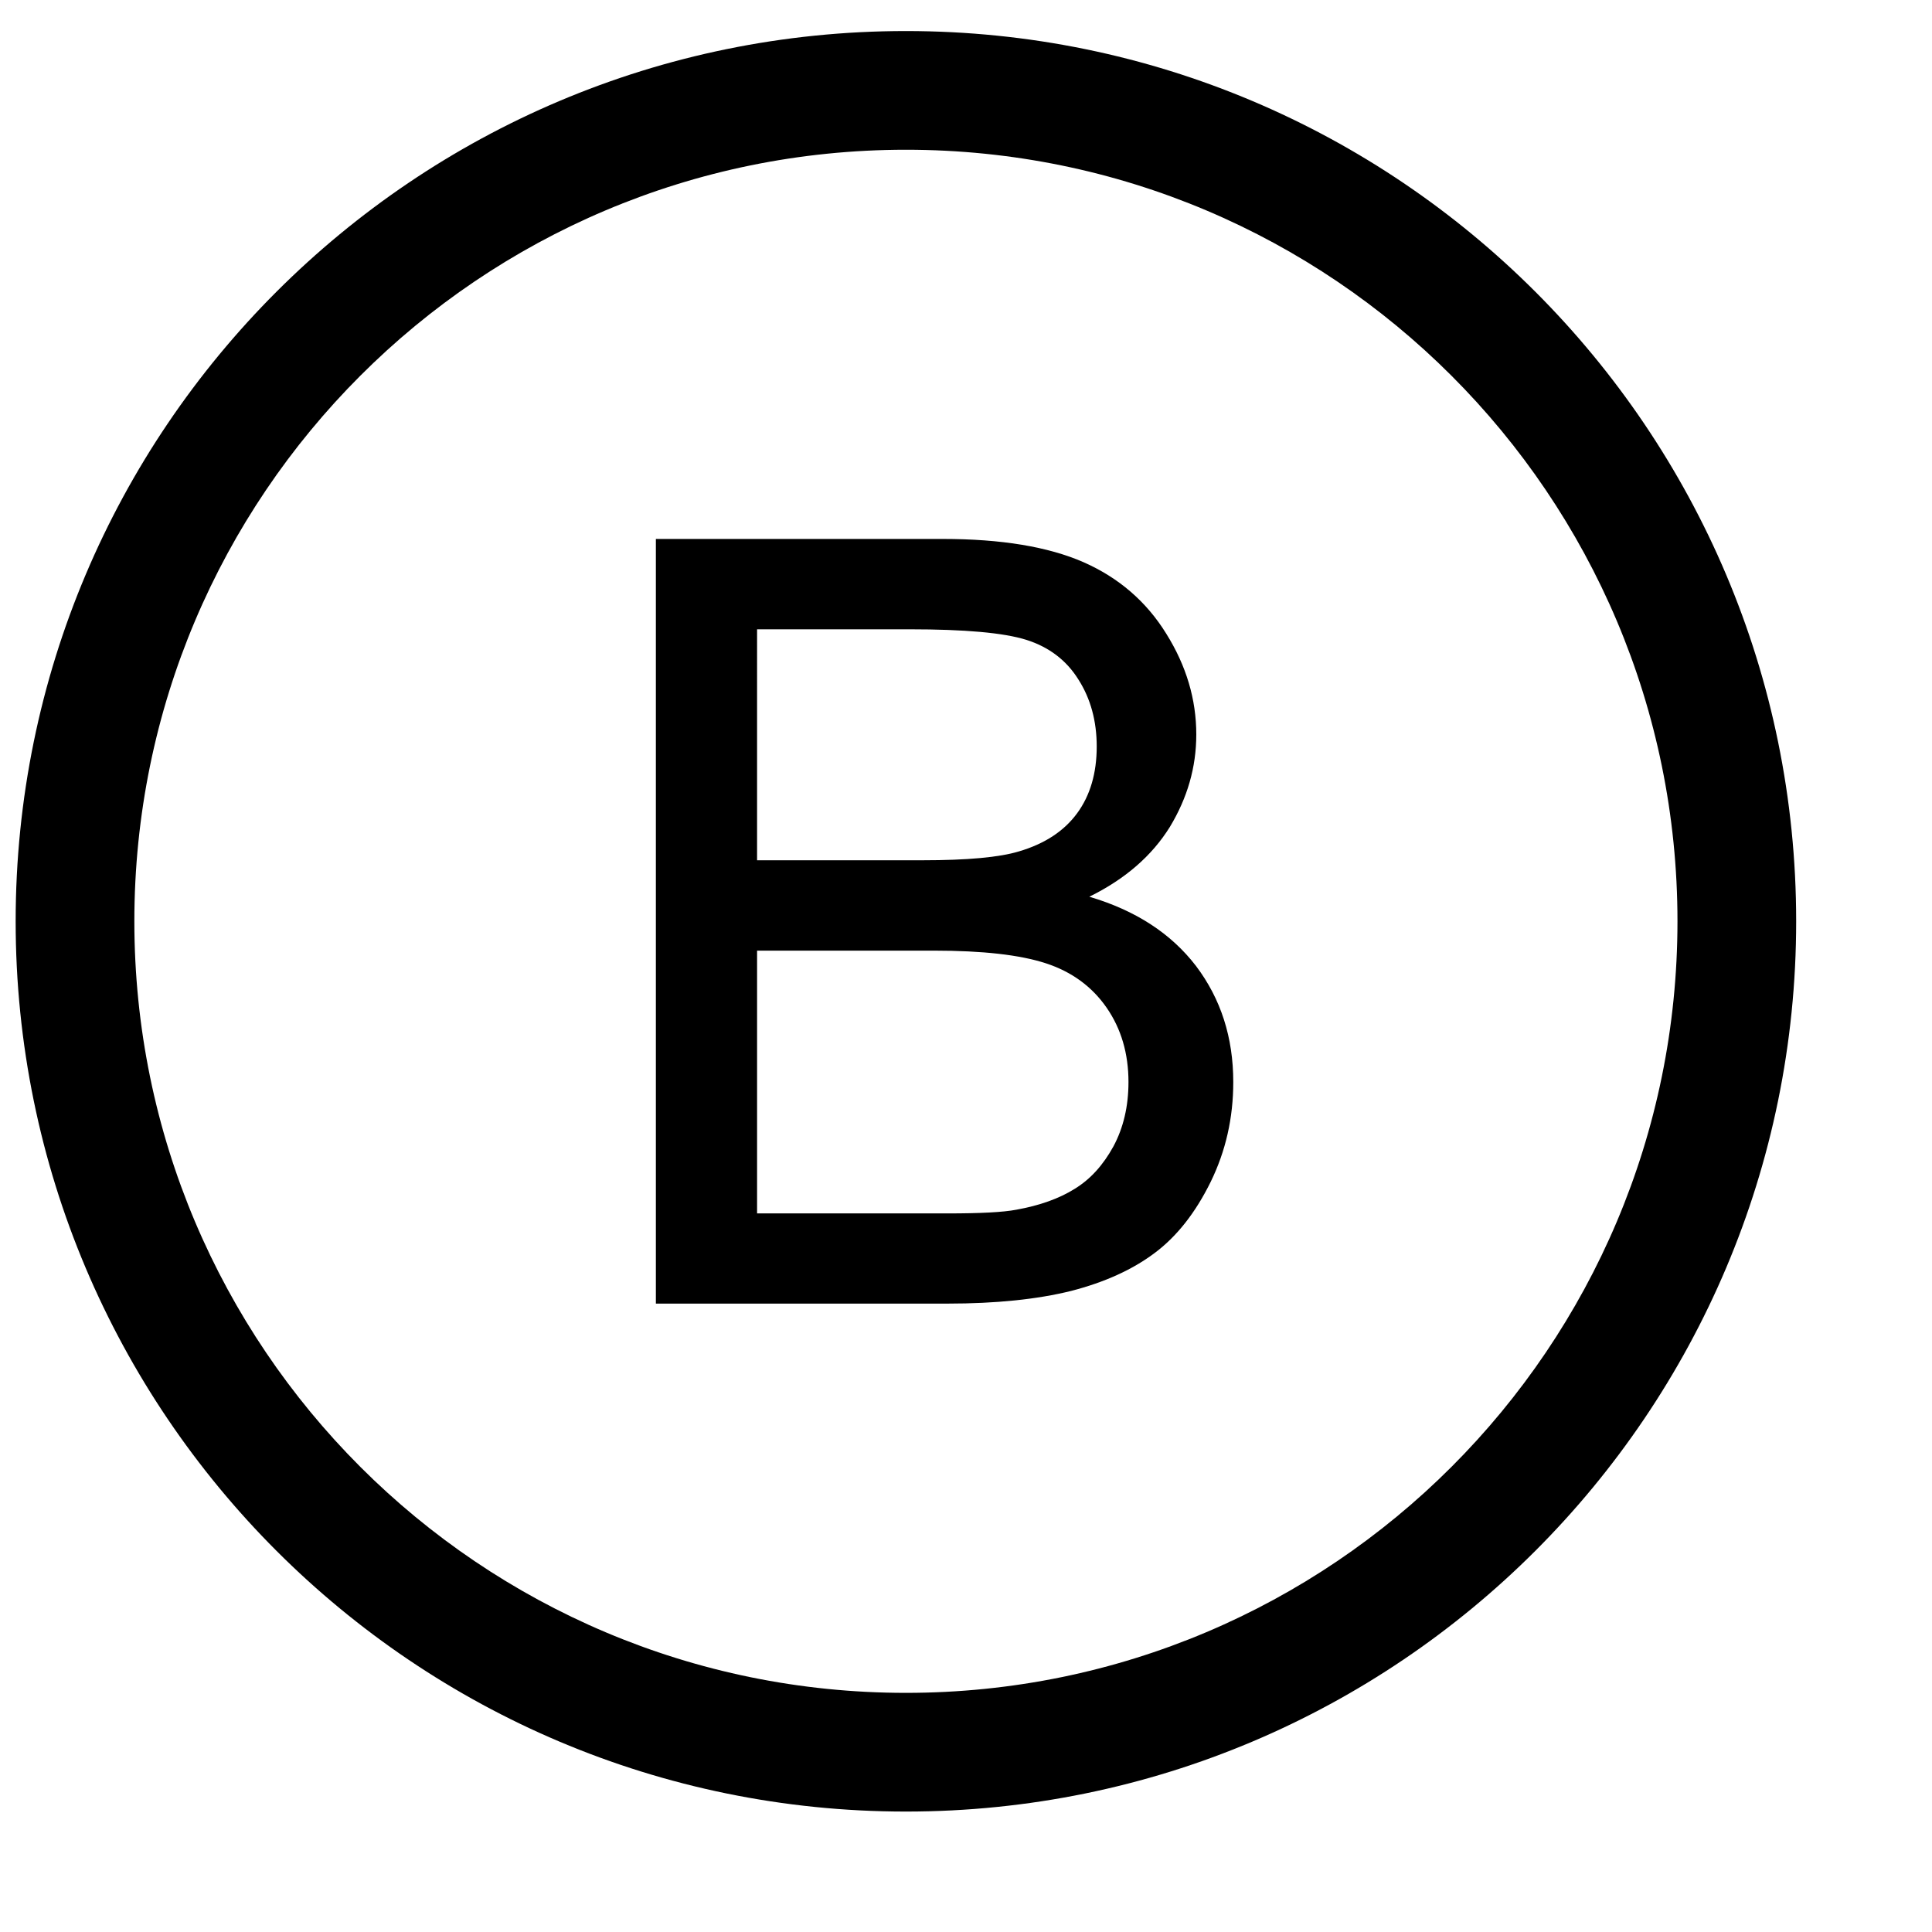 <?xml version="1.0" standalone="no"?><!DOCTYPE svg PUBLIC "-//W3C//DTD SVG 1.1//EN" "http://www.w3.org/Graphics/SVG/1.1/DTD/svg11.dtd"><svg t="1564542262165" class="icon" viewBox="0 0 1024 1024" version="1.1" xmlns="http://www.w3.org/2000/svg" p-id="5497" xmlns:xlink="http://www.w3.org/1999/xlink" width="200" height="200"><defs><style type="text/css"></style></defs><path d="M480.153 16.455c-260.566 0-471.856 211.26-471.856 471.855 0 260.565 211.29 471.855 471.856 471.855 260.566 0 471.855-211.29 471.855-471.855C952.009 227.715 740.72 16.455 480.153 16.455zM480.153 897.252c-225.852 0-408.942-183.09-408.942-408.942 0-225.884 183.09-408.941 408.942-408.941 225.852 0 408.942 183.058 408.942 408.941C889.095 714.161 706.005 897.252 480.153 897.252z" p-id="5498"></path><path d="M577.351 475.285c19.046-9.369 33.178-21.689 42.701-36.988 9.275-15.358 14.007-31.578 14.007-49.027 0-18.556-5.285-36.402-15.911-53.391-10.569-17.111-25.255-29.706-43.933-37.938-18.737-8.172-43.559-12.288-74.464-12.288L347.628 285.652l0 405.287 154.583 0c25.744 0 47.556-2.274 65.432-6.697 17.694-4.547 32.502-11.242 44.298-20.09 11.797-8.788 21.689-21.381 29.737-37.725 7.987-16.342 11.979-33.915 11.979-52.929 0-23.593-6.572-44.053-19.722-61.471C620.727 494.792 601.928 482.534 577.351 475.285zM401.266 333.544l80.98 0c29.118 0 49.702 1.812 61.744 5.59 11.92 3.778 21.196 10.751 27.586 21.011 6.514 10.201 9.71 22.089 9.71 35.543 0 14.162-3.503 25.991-10.385 35.36-6.943 9.46-17.203 16.19-30.844 20.214-10.321 3.134-27.279 4.699-51.116 4.699l-87.675 0L401.265 333.544zM590.132 607.627c-5.406 9.831-12.104 17.325-20.521 22.485-8.233 5.161-18.617 8.847-30.905 11.058-7.065 1.353-19.231 1.967-36.494 1.967L401.266 643.137l0-139.283 93.759 0c25.741 0 45.524 2.211 59.348 6.728 13.641 4.454 24.394 12.317 32.132 23.468 7.743 11.182 11.613 24.33 11.613 39.446C598.118 586.368 595.414 597.796 590.132 607.627z" p-id="5499"></path></svg>